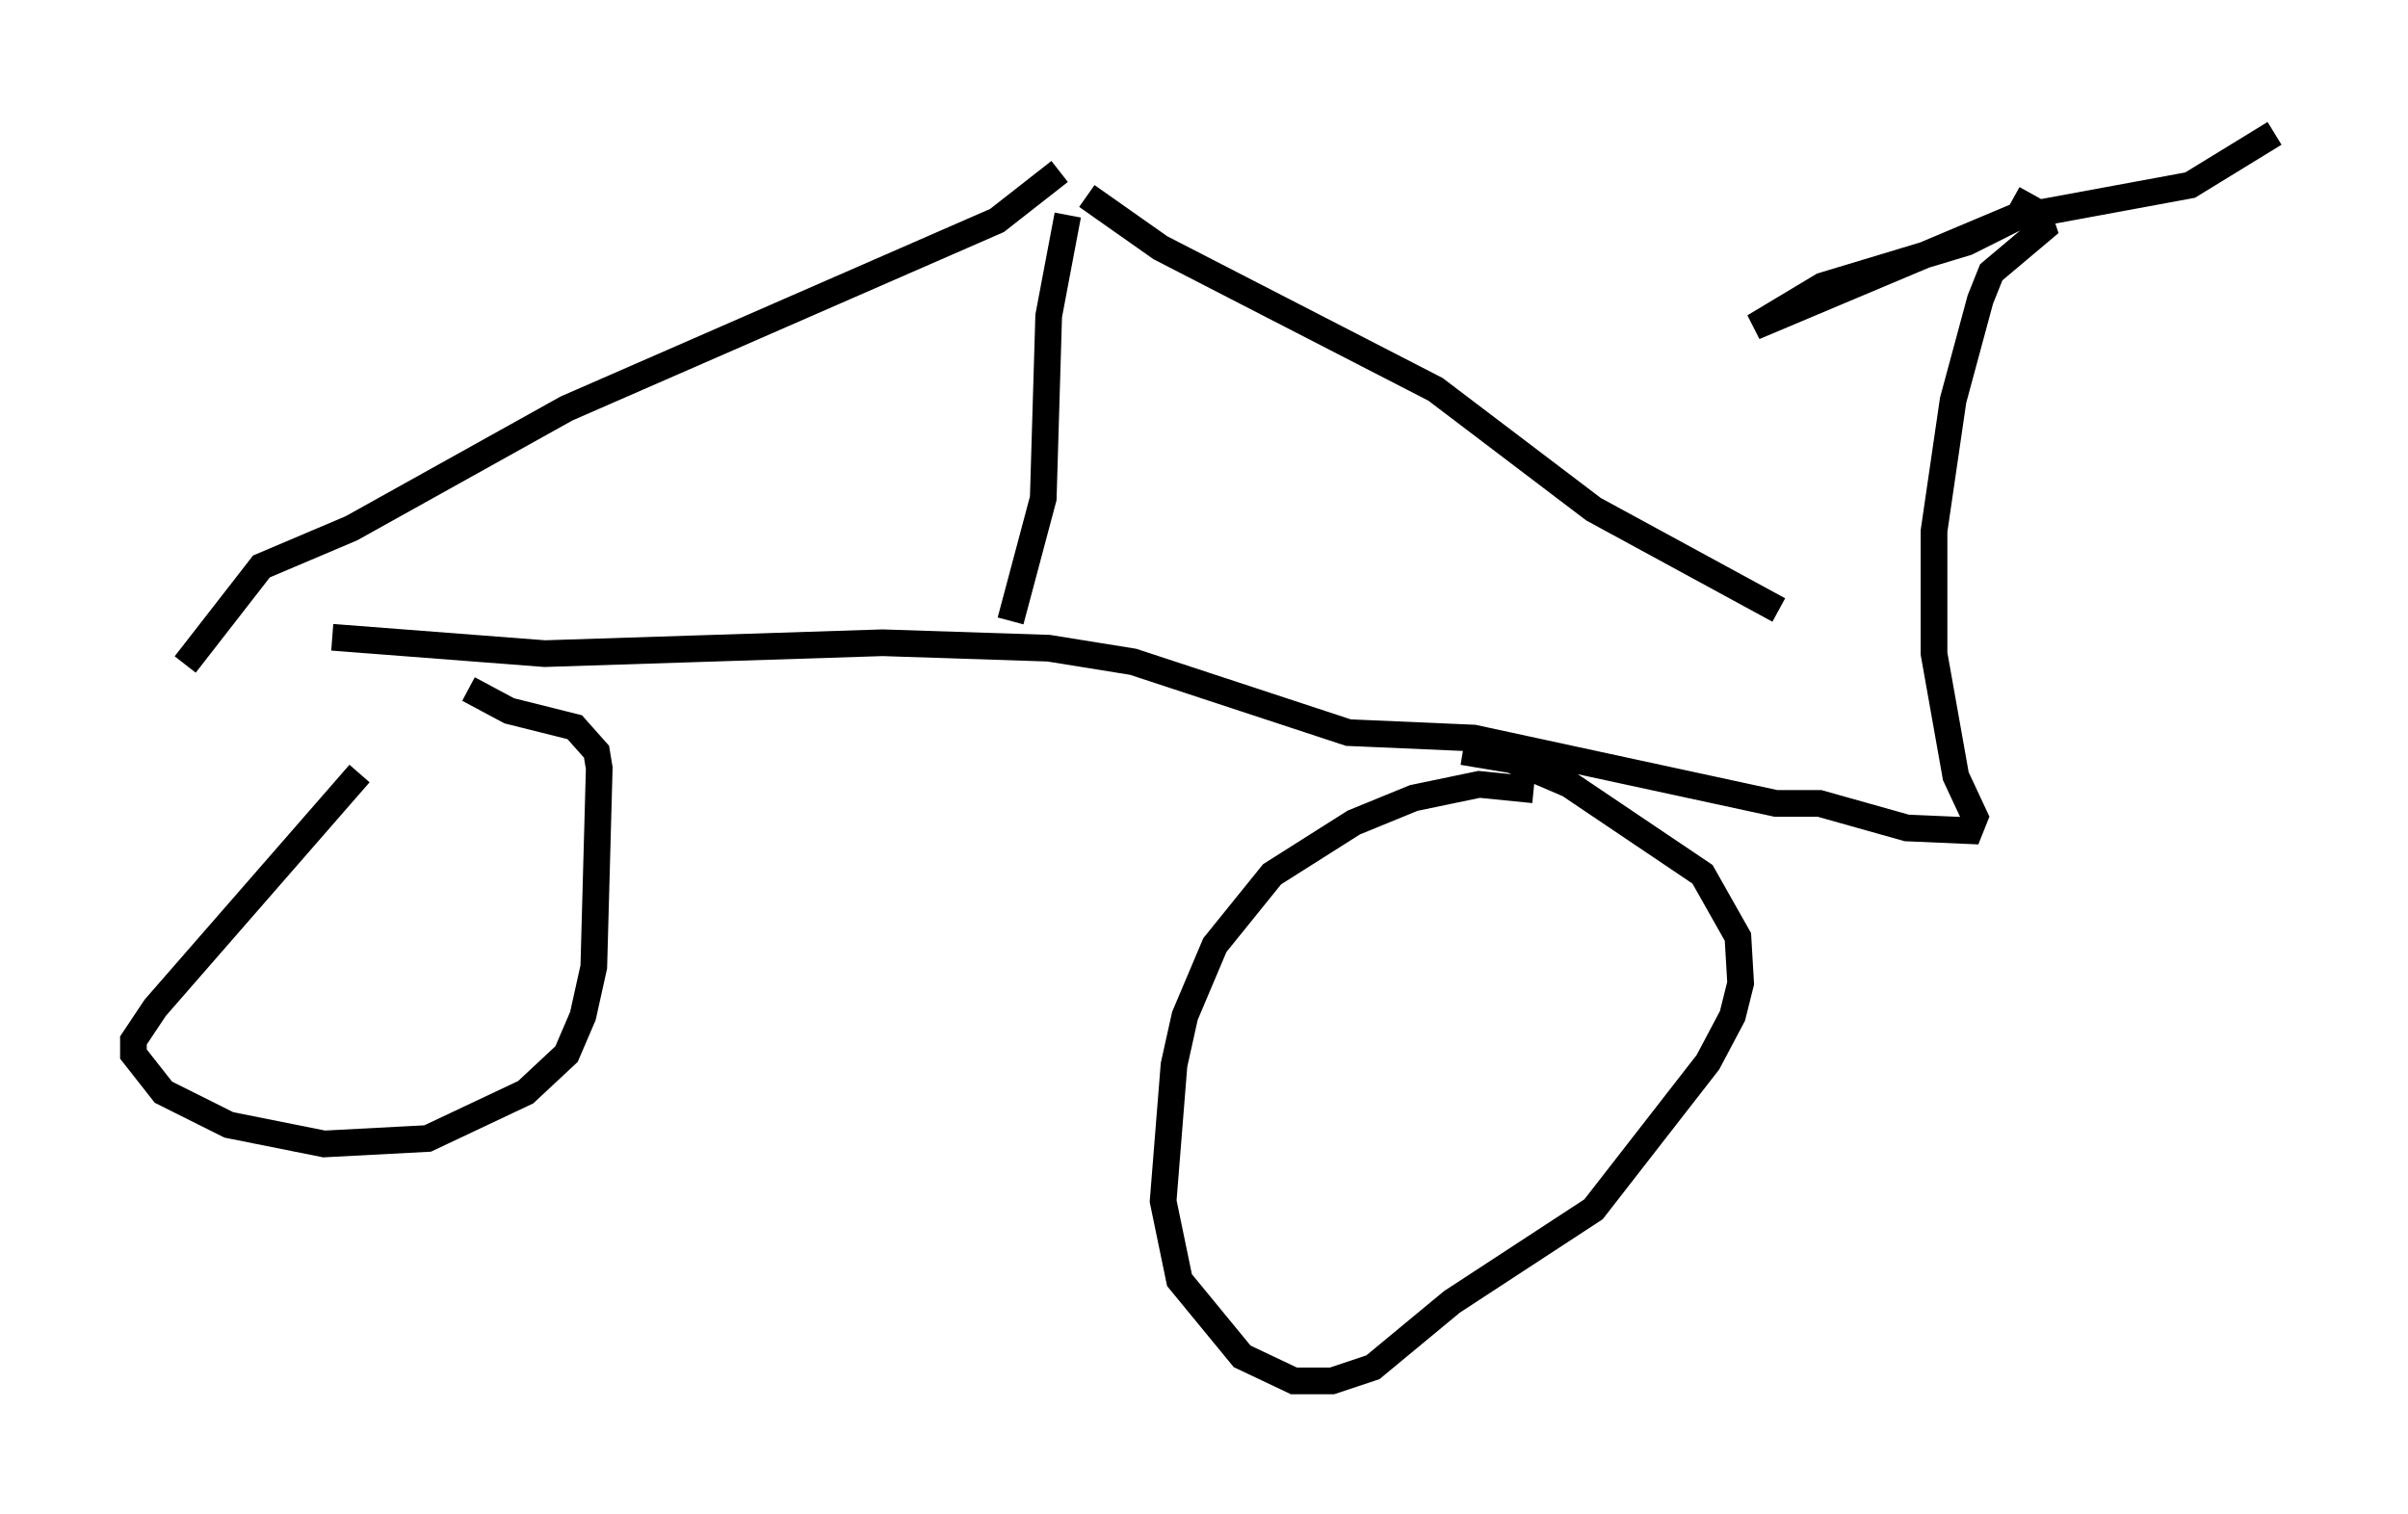 <?xml version="1.0" encoding="utf-8" ?>
<svg baseProfile="full" height="56.755" version="1.1" width="90.238" xmlns="http://www.w3.org/2000/svg" xmlns:ev="http://www.w3.org/2001/xml-events" xmlns:xlink="http://www.w3.org/1999/xlink"><defs /><rect fill="white" height="56.755" width="90.238" x="0" y="0" /><path d="M16.433, 26.54 m-2.96, 2.45 l-7.656, 8.779 -0.817, 1.225 l0.0, 0.51 1.123, 1.429 l2.45, 1.225 3.573, 0.715 l3.879, -0.204 3.675, -1.735 l1.531, -1.429 0.613, -1.429 l0.408, -1.838 0.204, -7.452 l-0.102, -0.613 -0.817, -0.919 l-2.45, -0.613 -1.531, -0.817 m39.915, 3.777 l-2.042, -0.204 -2.45, 0.51 l-2.246, 0.919 -3.063, 1.94 l-2.144, 2.654 -1.123, 2.654 l-0.408, 1.838 -0.408, 5.104 l0.613, 2.96 2.348, 2.858 l1.94, 0.919 1.429, 0.0 l1.531, -0.51 2.96, -2.45 l5.308, -3.471 4.288, -5.513 l0.919, -1.735 0.306, -1.225 l-0.102, -1.735 -1.327, -2.348 l-5.002, -3.369 -2.144, -0.919 l-1.838, -0.306 m-42.365, -4.288 l7.963, 0.613 12.658, -0.408 l6.227, 0.204 3.165, 0.51 l8.065, 2.654 4.696, 0.204 l11.331, 2.45 1.633, 0.0 l3.267, 0.919 2.348, 0.102 l0.204, -0.51 -0.715, -1.531 l-0.817, -4.594 0.0, -4.594 l0.715, -4.9 1.021, -3.777 l0.408, -1.021 1.94, -1.633 l-0.204, -0.613 -0.919, -0.51 m0.51, 0.51 l-2.246, 1.123 -5.41, 1.633 l-2.552, 1.531 9.698, -4.083 l6.635, -1.225 3.165, -1.94 m-47.367, 18.273 l1.225, -4.594 0.204, -6.84 l0.715, -3.777 m0.715, -0.715 l2.756, 1.94 10.311, 5.308 l5.921, 4.492 6.942, 3.777 m-26.95, -16.436 l-2.348, 1.838 -16.129, 7.044 l-8.065, 4.492 -3.369, 1.429 l-2.858, 3.675 " fill="none" stroke="black" stroke-width="1" /></svg>